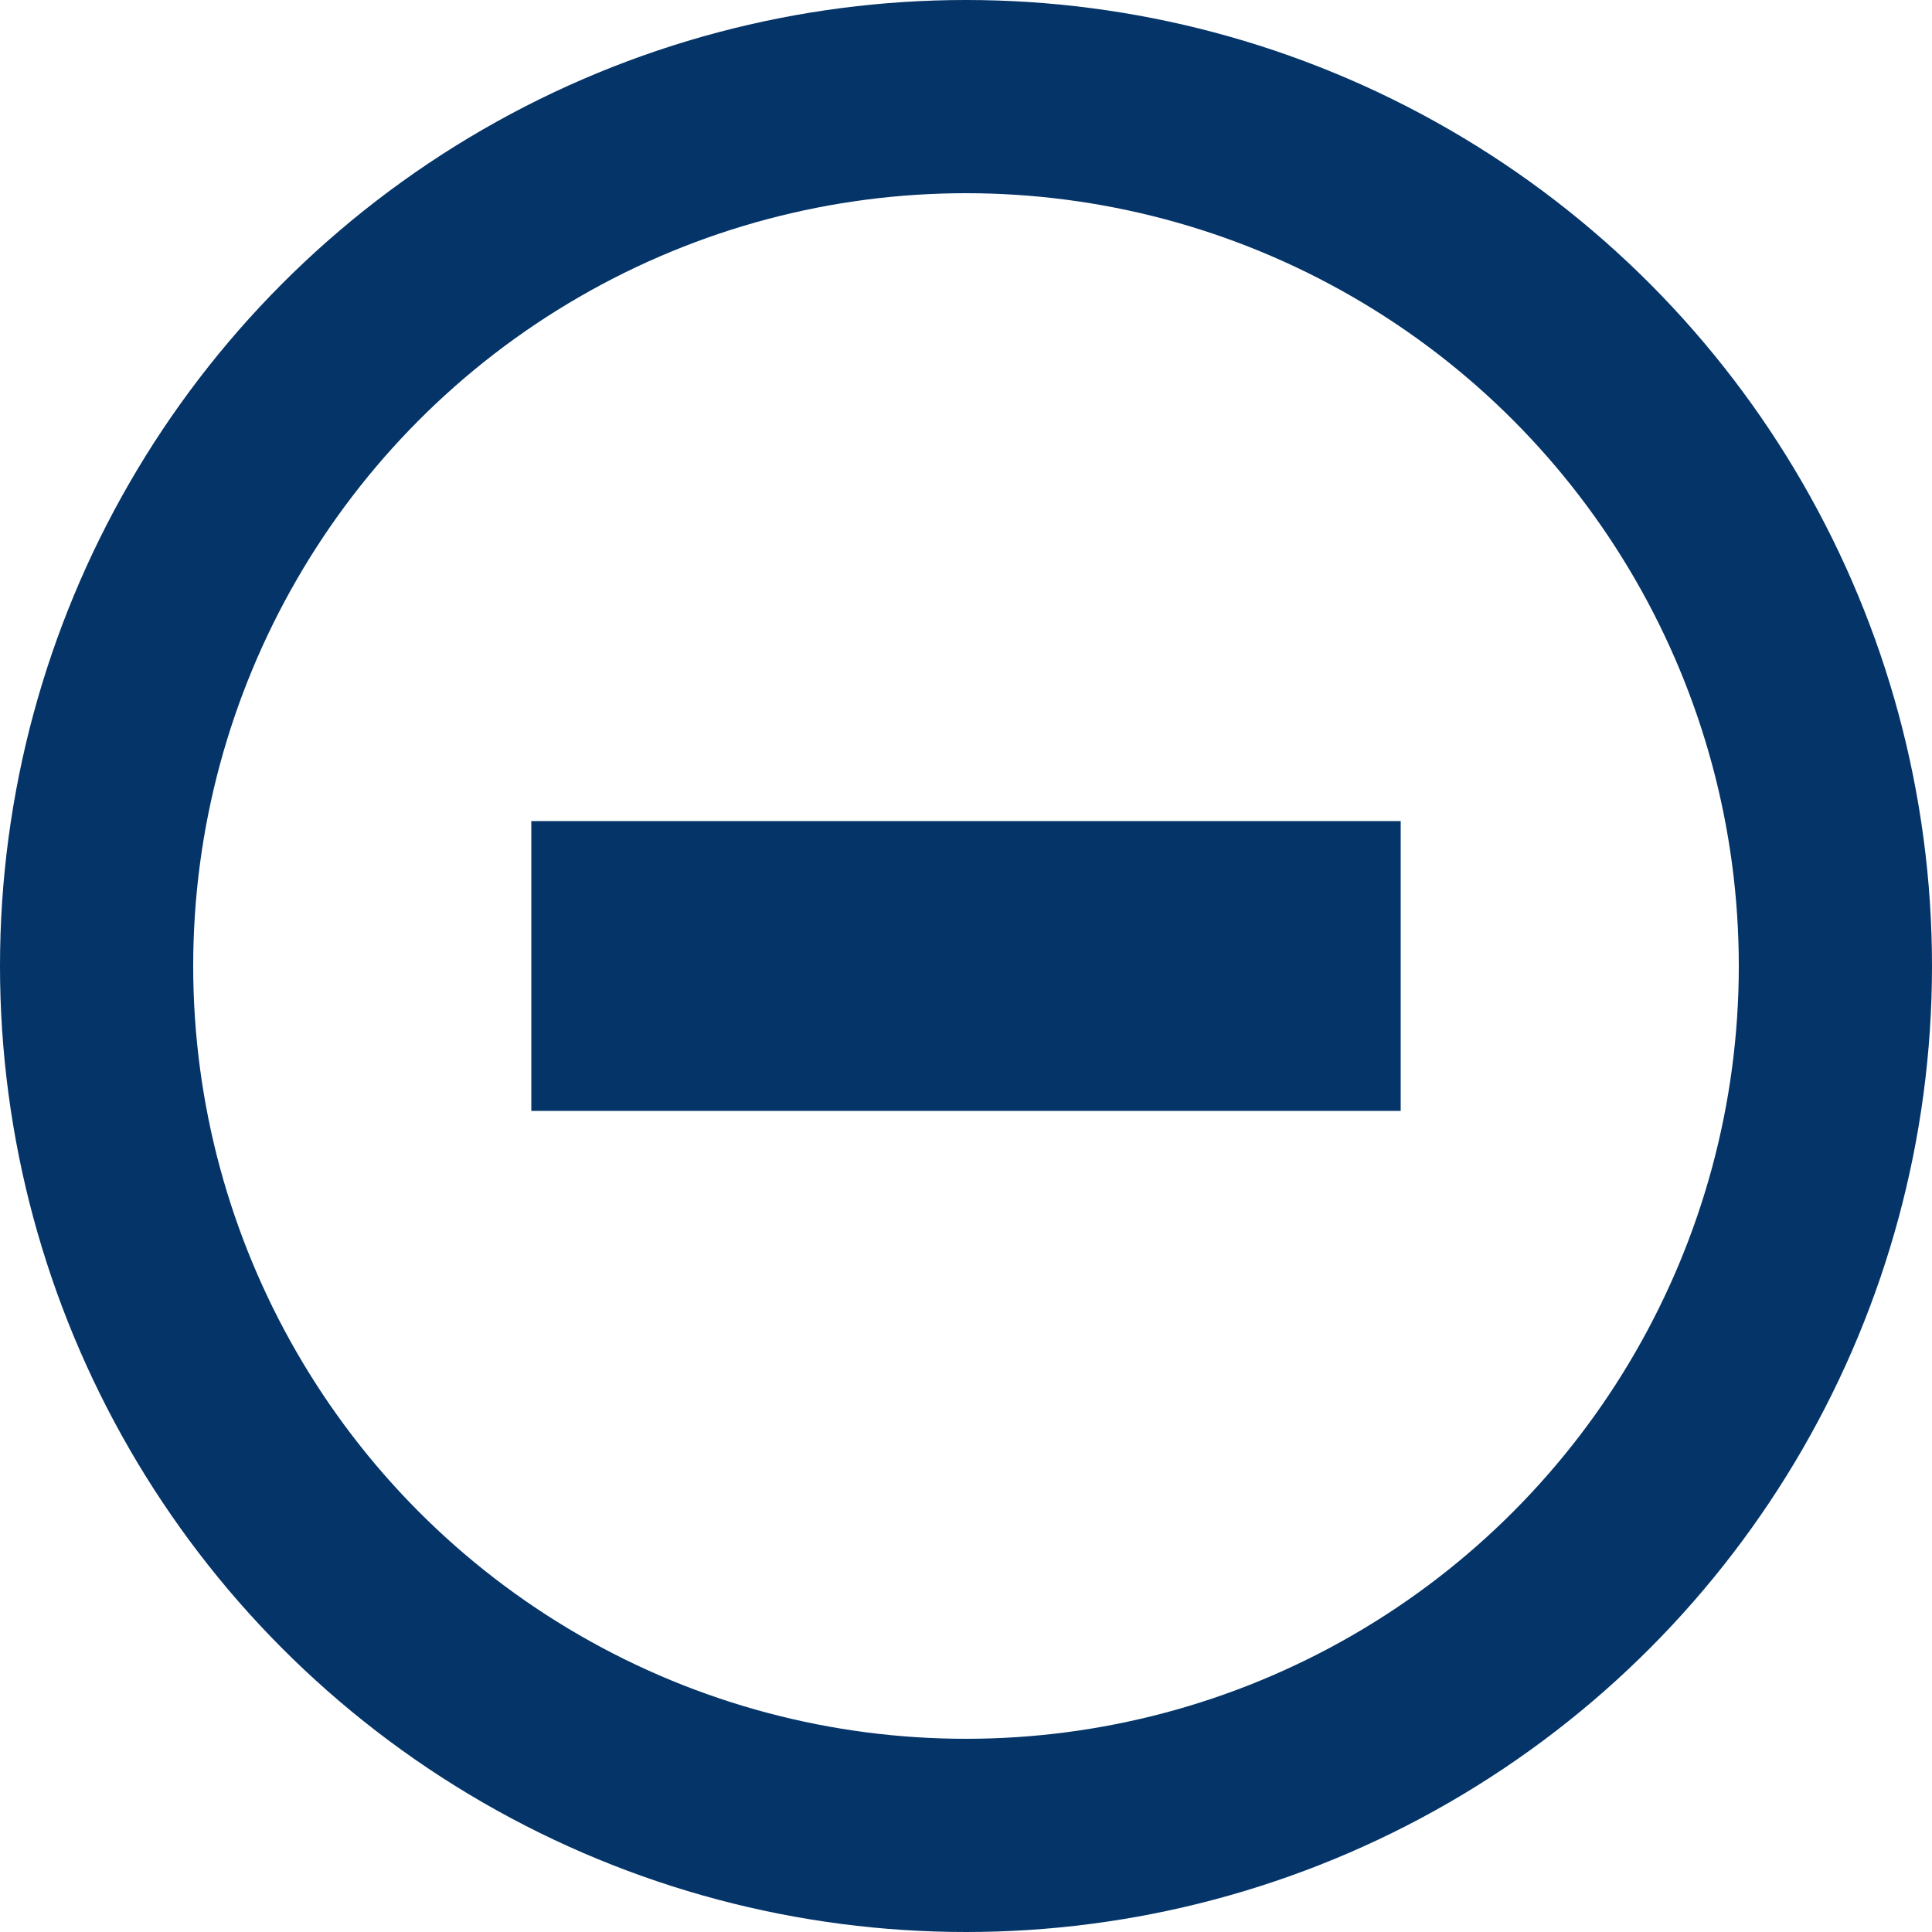 <svg xmlns="http://www.w3.org/2000/svg" width="20" height="20" viewBox="0 0 20 20">
  <g id="Group_653" data-name="Group 653" transform="translate(-957 -255)">
    <g id="Ellipse_156" data-name="Ellipse 156" transform="translate(957 255)" fill="none" stroke="#043468" stroke-width="2">
      <circle cx="10" cy="10" r="10" stroke="none"/>
      <circle cx="10" cy="10" r="9" fill="none"/>
    </g>
    <line id="Line_1" data-name="Line 1" x2="9" transform="translate(962.5 265)" fill="none" stroke="#043468" stroke-width="3"/>
  </g>
</svg>
